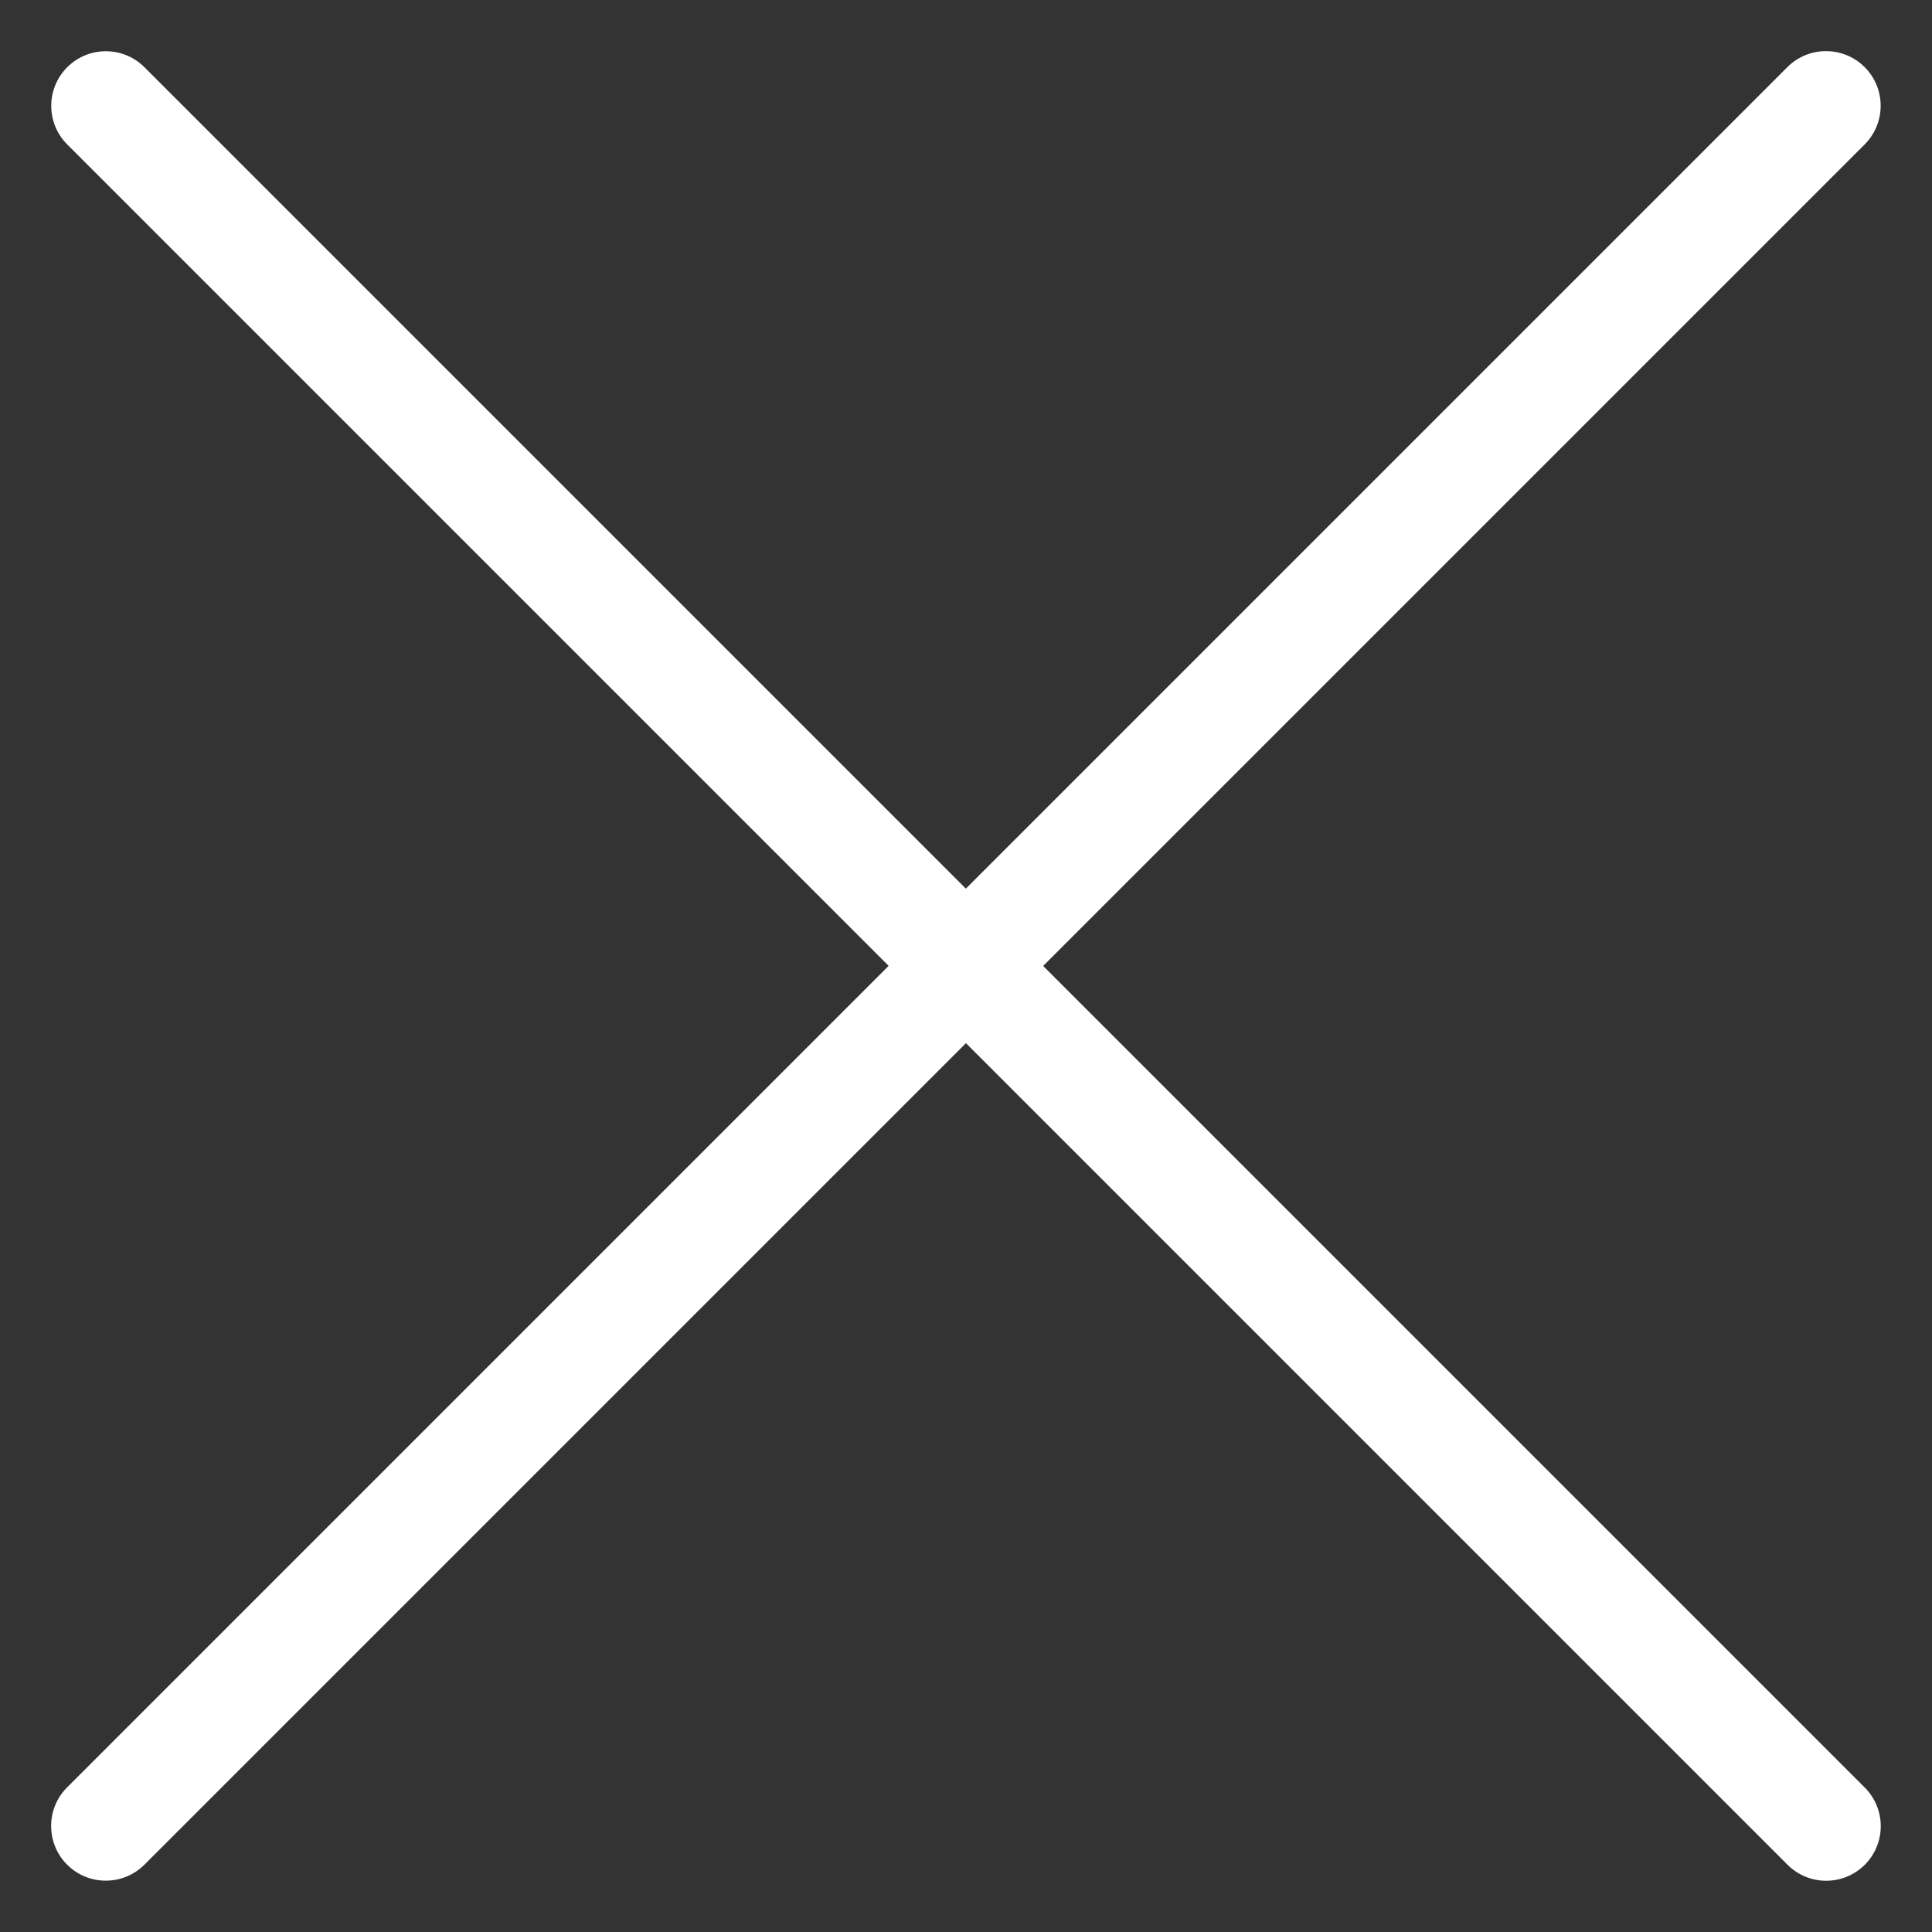 <?xml version="1.0" encoding="UTF-8"?>
<svg width="19px" height="19px" viewBox="0 0 19 19" version="1.1" xmlns="http://www.w3.org/2000/svg" xmlns:xlink="http://www.w3.org/1999/xlink">
    <rect x="0" y="0" width="19" height="19" fill="#333333" stroke="none"/>
    <!-- Generator: Sketch 61.2 (89653) - https://sketch.com -->
    <title>PLUS-faqs</title>
    <desc>Created with Sketch.</desc>
    <g id="Page-1" stroke="none" stroke-width="1" fill="none" fill-rule="evenodd">
        <g id="PLUS-faqs" transform="translate(-9, -9)" fill="#FFFFFF" fill-rule="nonzero">
            <path d="M18.5,31 C18.203,31 17.963,30.759 17.963,30.463 L17.963,19.036 L6.537,19.036 C6.241,19.036 6,18.795 6,18.499 C6,18.202 6.241,17.961 6.537,17.961 L17.963,17.961 L17.963,6.537 C17.963,6.241 18.203,6 18.5,6 C18.797,6 19.037,6.241 19.037,6.537 L19.037,17.961 L30.463,17.961 C30.759,17.961 31,18.202 31,18.499 C31,18.795 30.759,19.036 30.463,19.036 L19.037,19.036 L19.037,30.463 C19.037,30.759 18.797,31 18.5,31 Z" id="Path" transform="translate(18.5, 18.5) rotate(-45) translate(-18.5, -18.5) "></path>
        </g>
    </g>
</svg>
